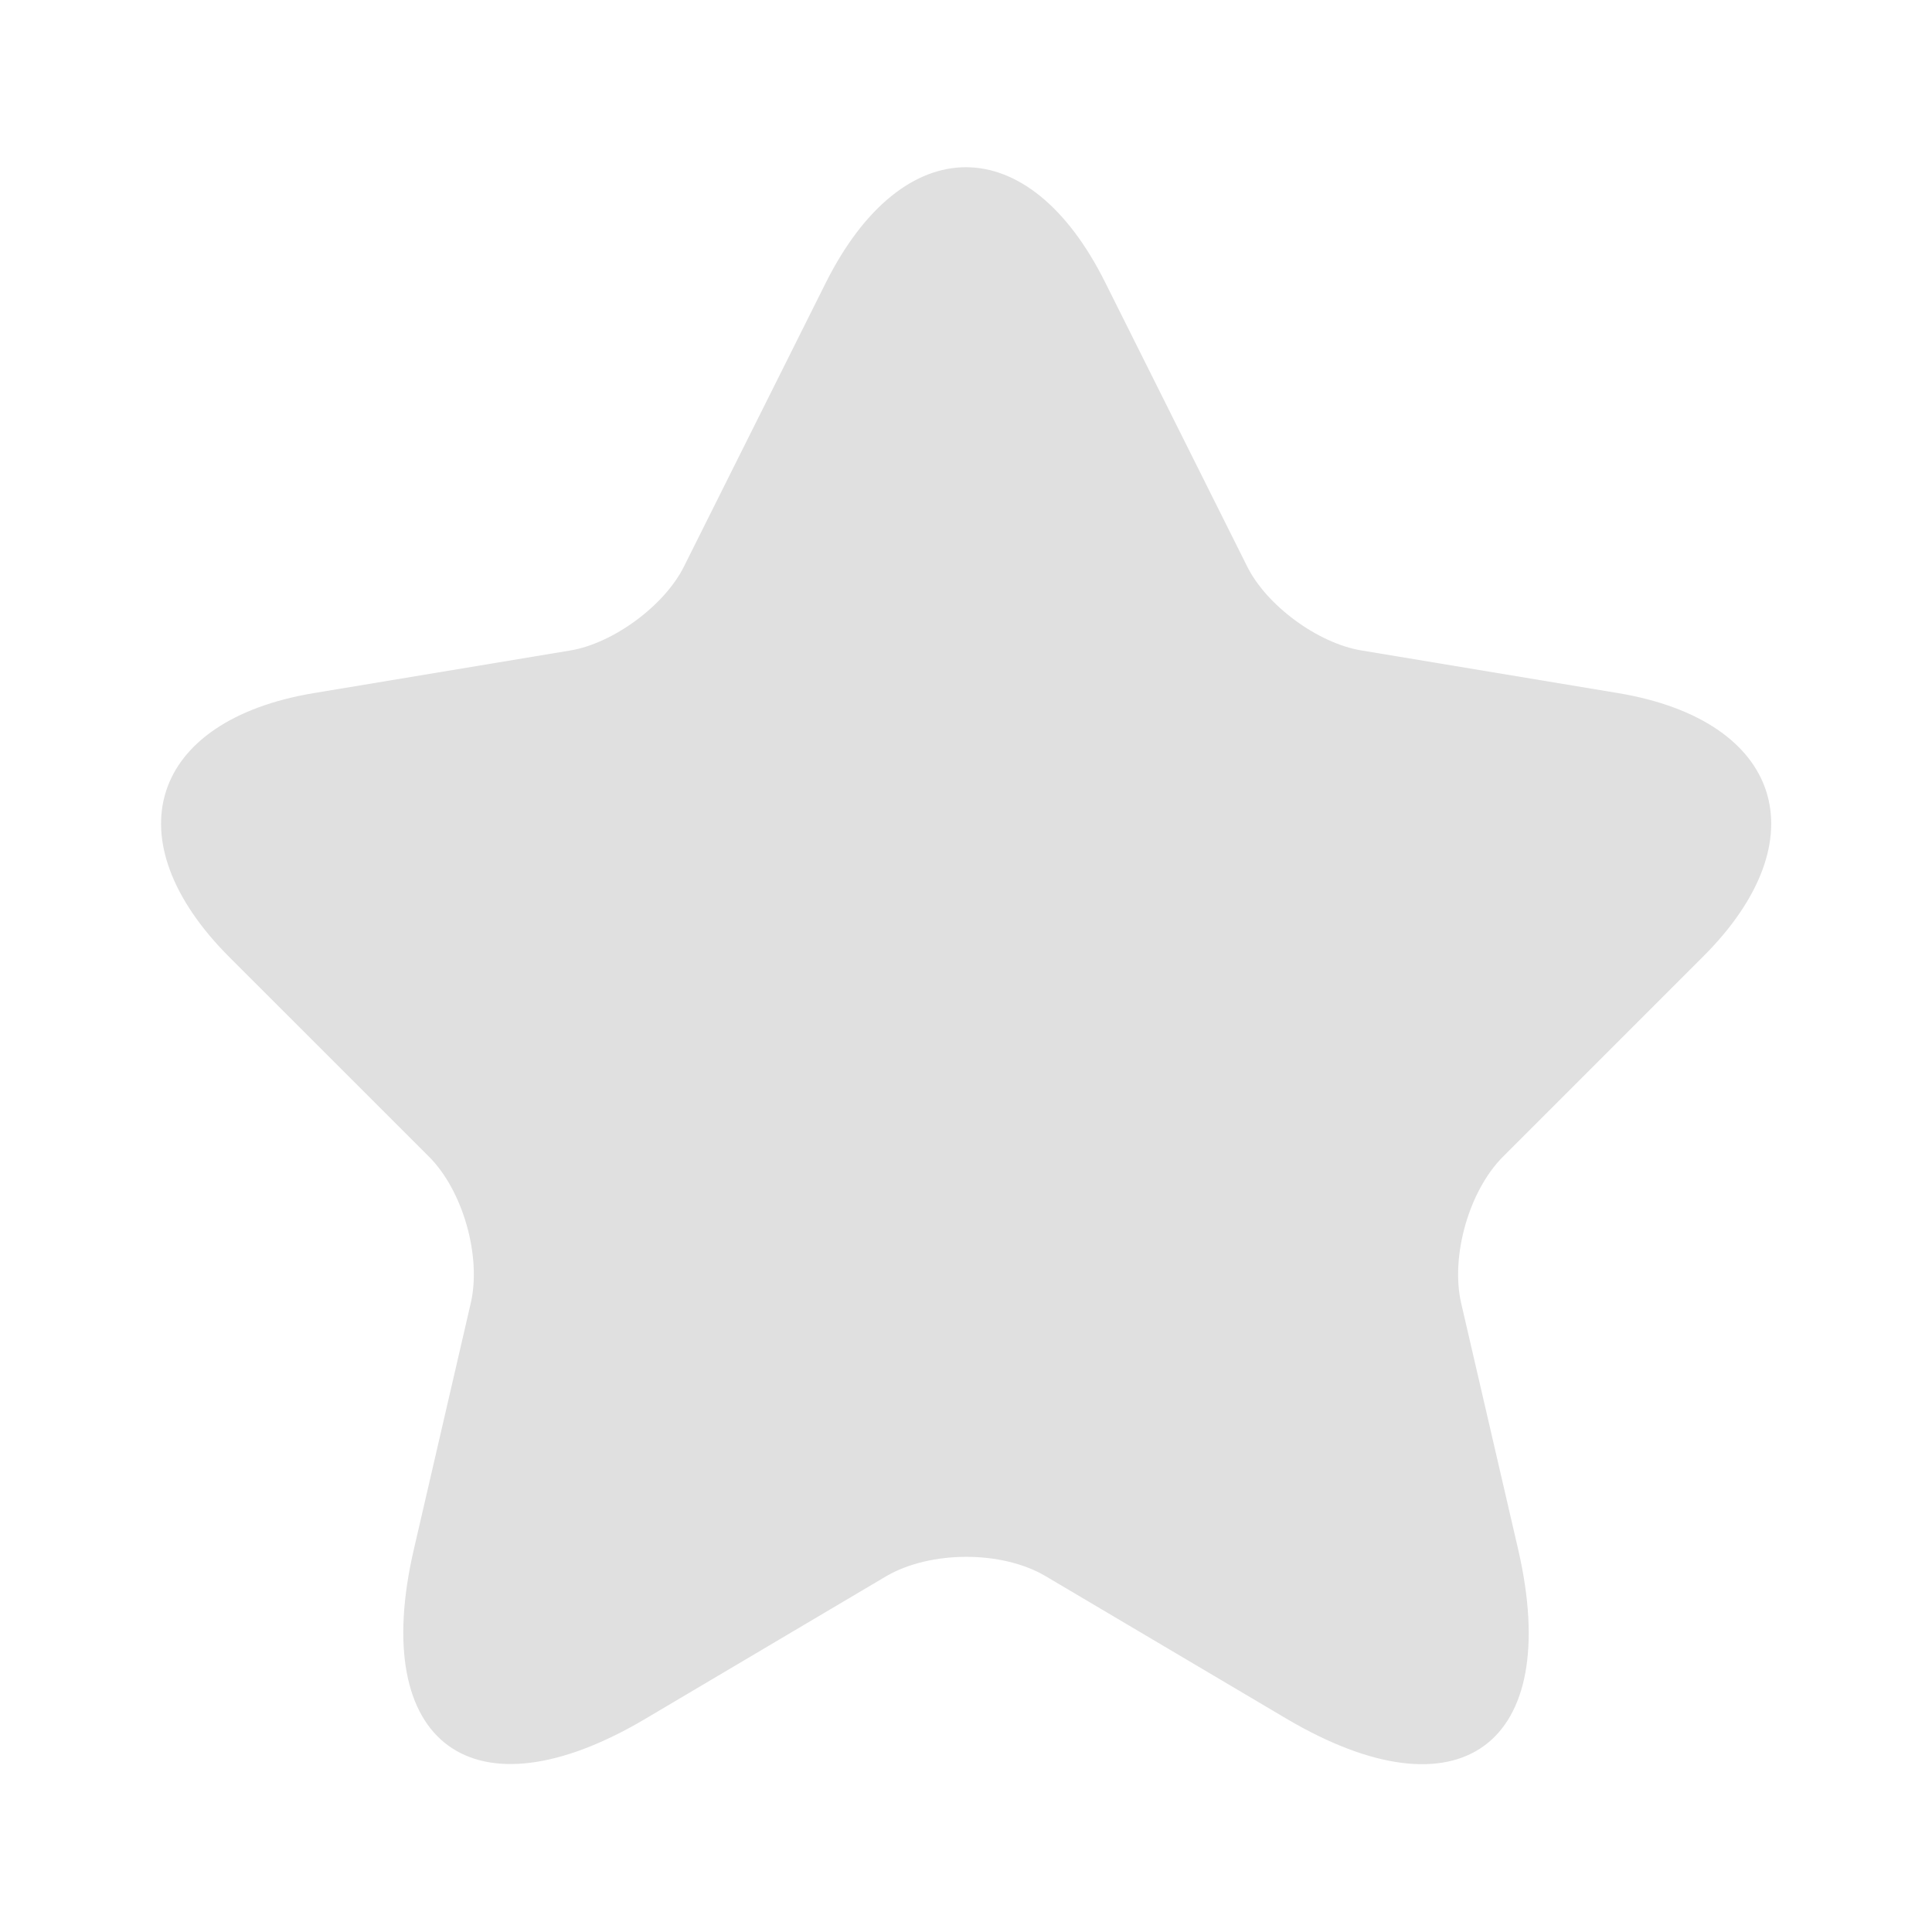 <svg width="23" height="23" viewBox="0 0 23 23" fill="none" xmlns="http://www.w3.org/2000/svg">
<path d="M13.158 3.364L14.844 6.737C15.074 7.207 15.688 7.657 16.205 7.743L19.262 8.251C21.217 8.577 21.677 9.995 20.268 11.395L17.892 13.771C17.489 14.174 17.269 14.95 17.393 15.506L18.074 18.448C18.61 20.777 17.374 21.677 15.314 20.46L12.448 18.764C11.931 18.457 11.078 18.457 10.551 18.764L7.686 20.46C5.635 21.677 4.389 20.767 4.926 18.448L5.606 15.506C5.731 14.95 5.51 14.174 5.108 13.771L2.731 11.395C1.332 9.995 1.782 8.577 3.737 8.251L6.794 7.743C7.302 7.657 7.916 7.207 8.146 6.737L9.832 3.364C10.752 1.533 12.247 1.533 13.158 3.364Z" fill="#E0E0E0"/>
</svg>
